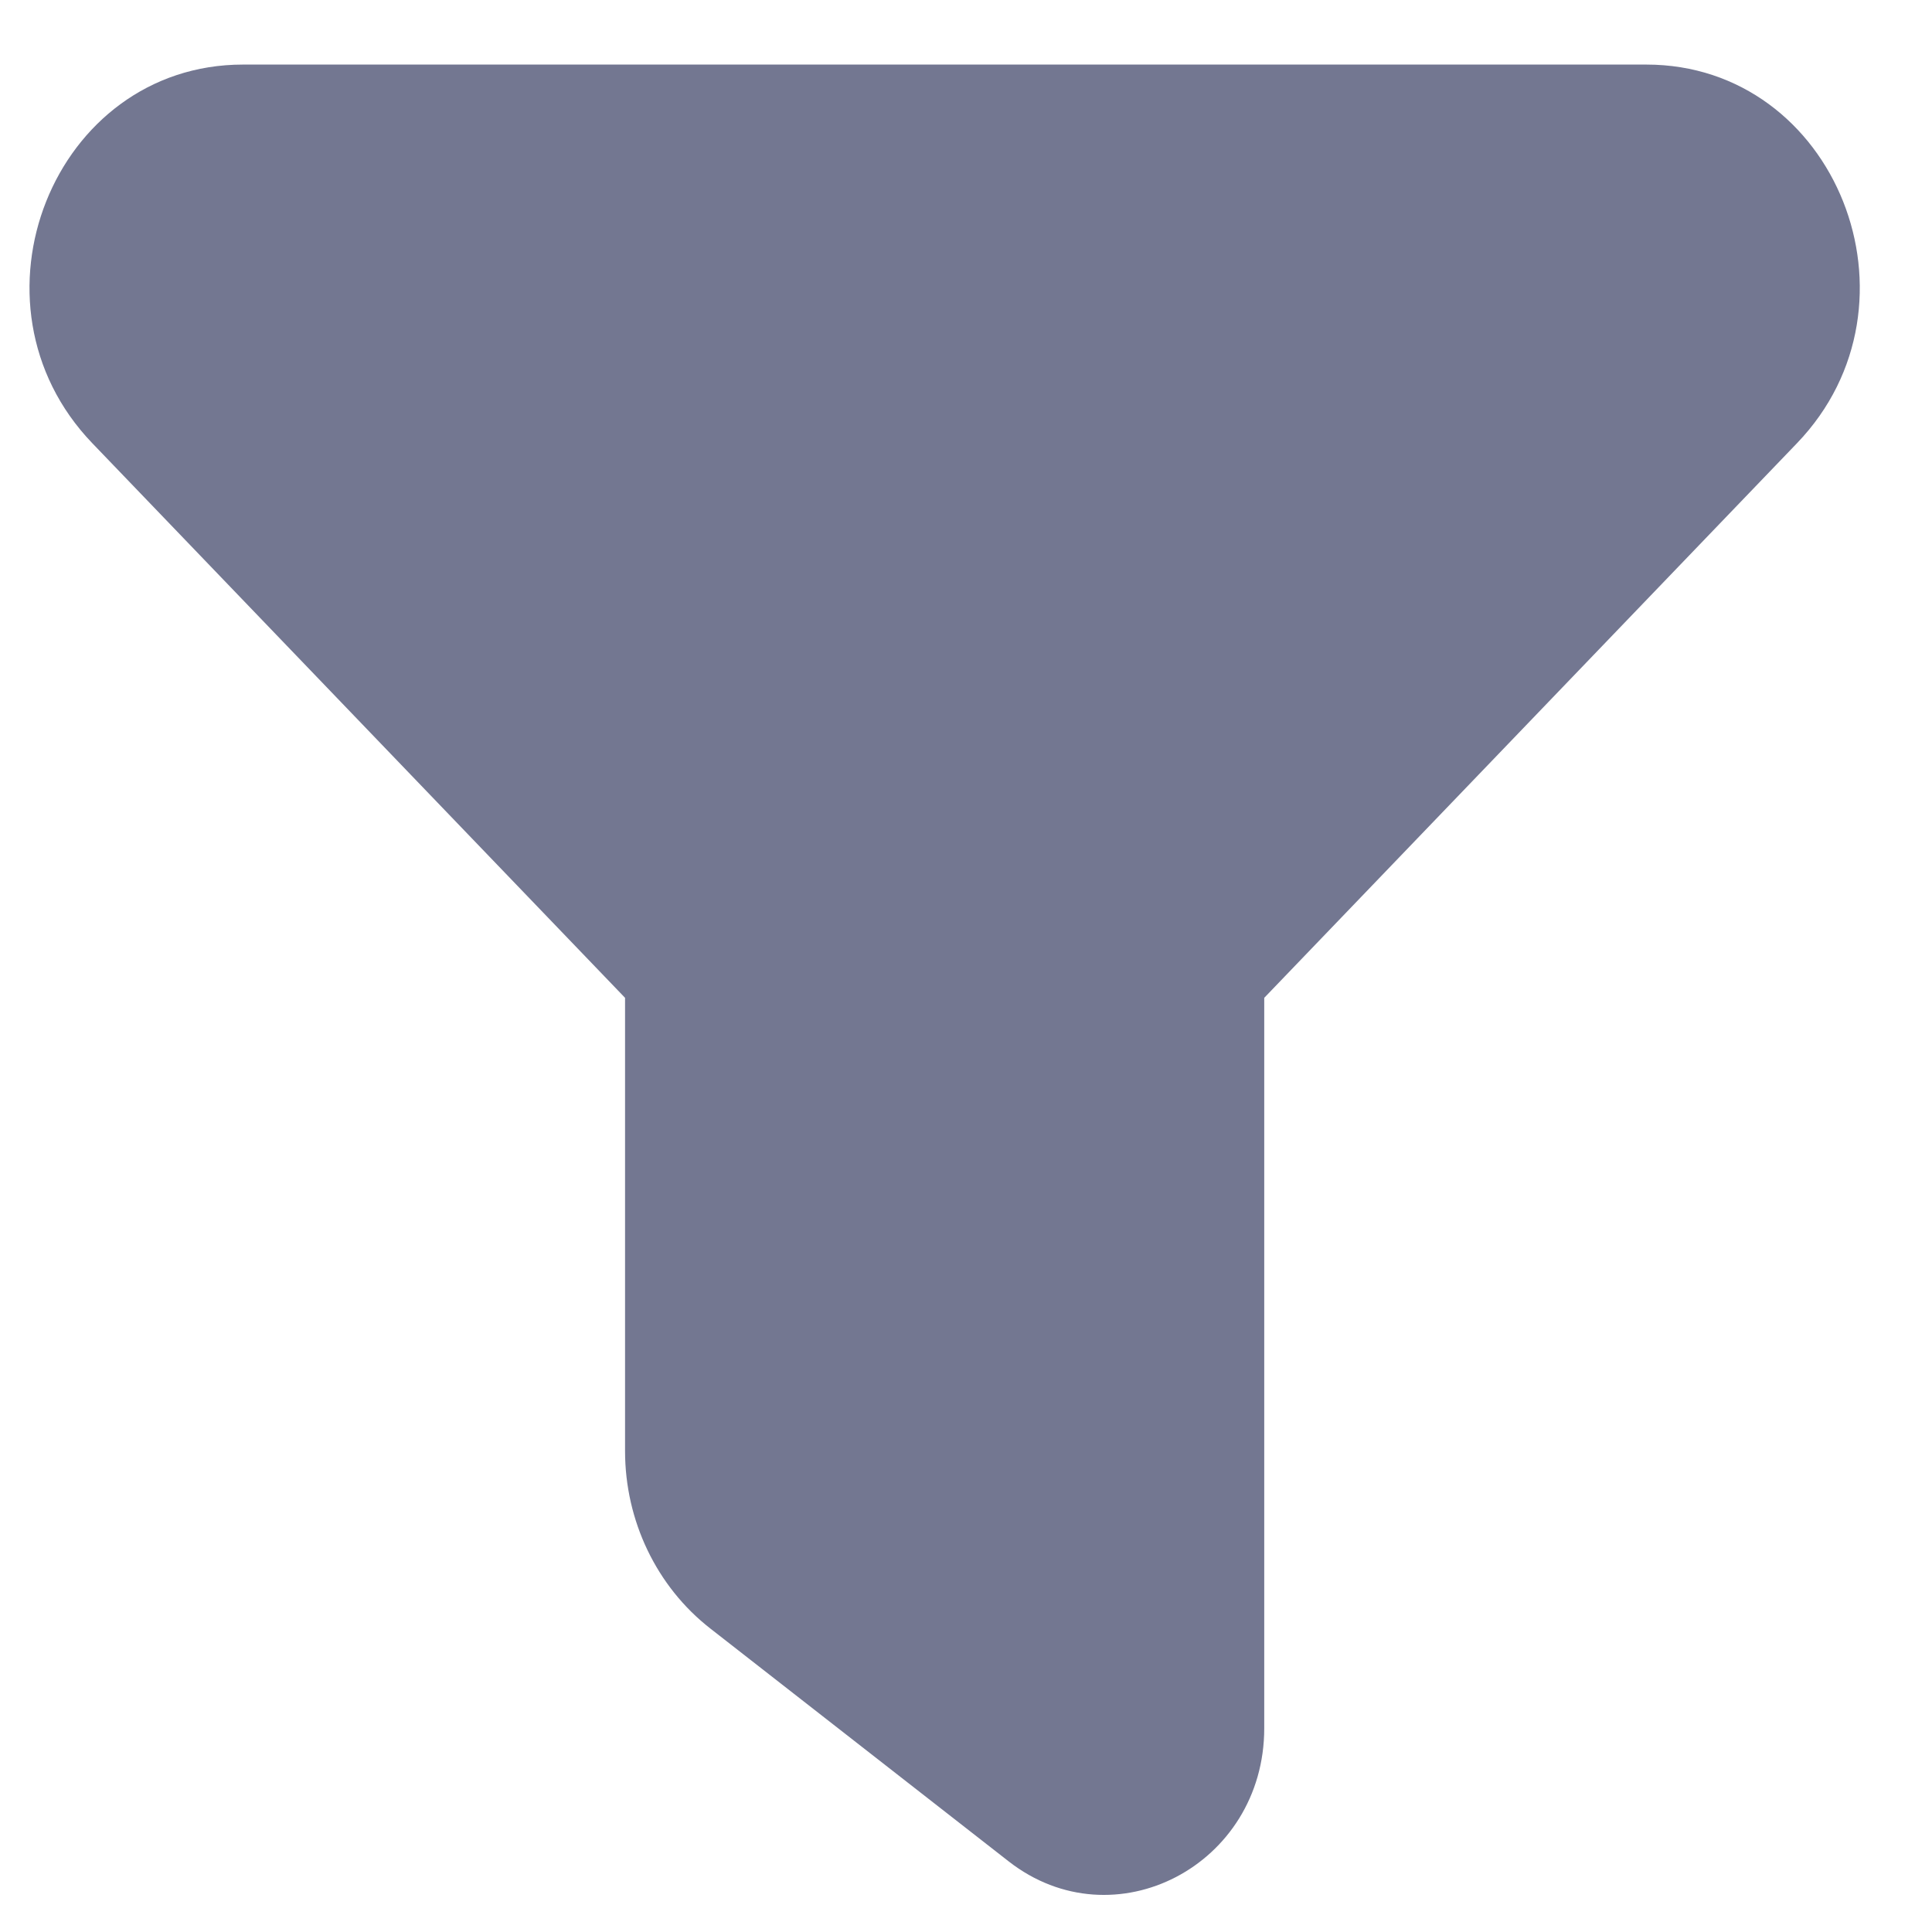 <svg width="19" height="19" viewBox="0 0 19 19" fill="none" xmlns="http://www.w3.org/2000/svg">
<path d="M2.39 0.635C0.523 0.635 -0.412 2.985 0.908 4.359L6.147 9.813L6.147 14.27C6.147 14.956 6.457 15.603 6.985 16.015L9.919 18.305C10.955 19.114 12.433 18.345 12.433 16.996L12.433 9.813L17.672 4.359C18.992 2.985 18.057 0.635 16.19 0.635H2.39Z" fill="#737791"/>
</svg>
